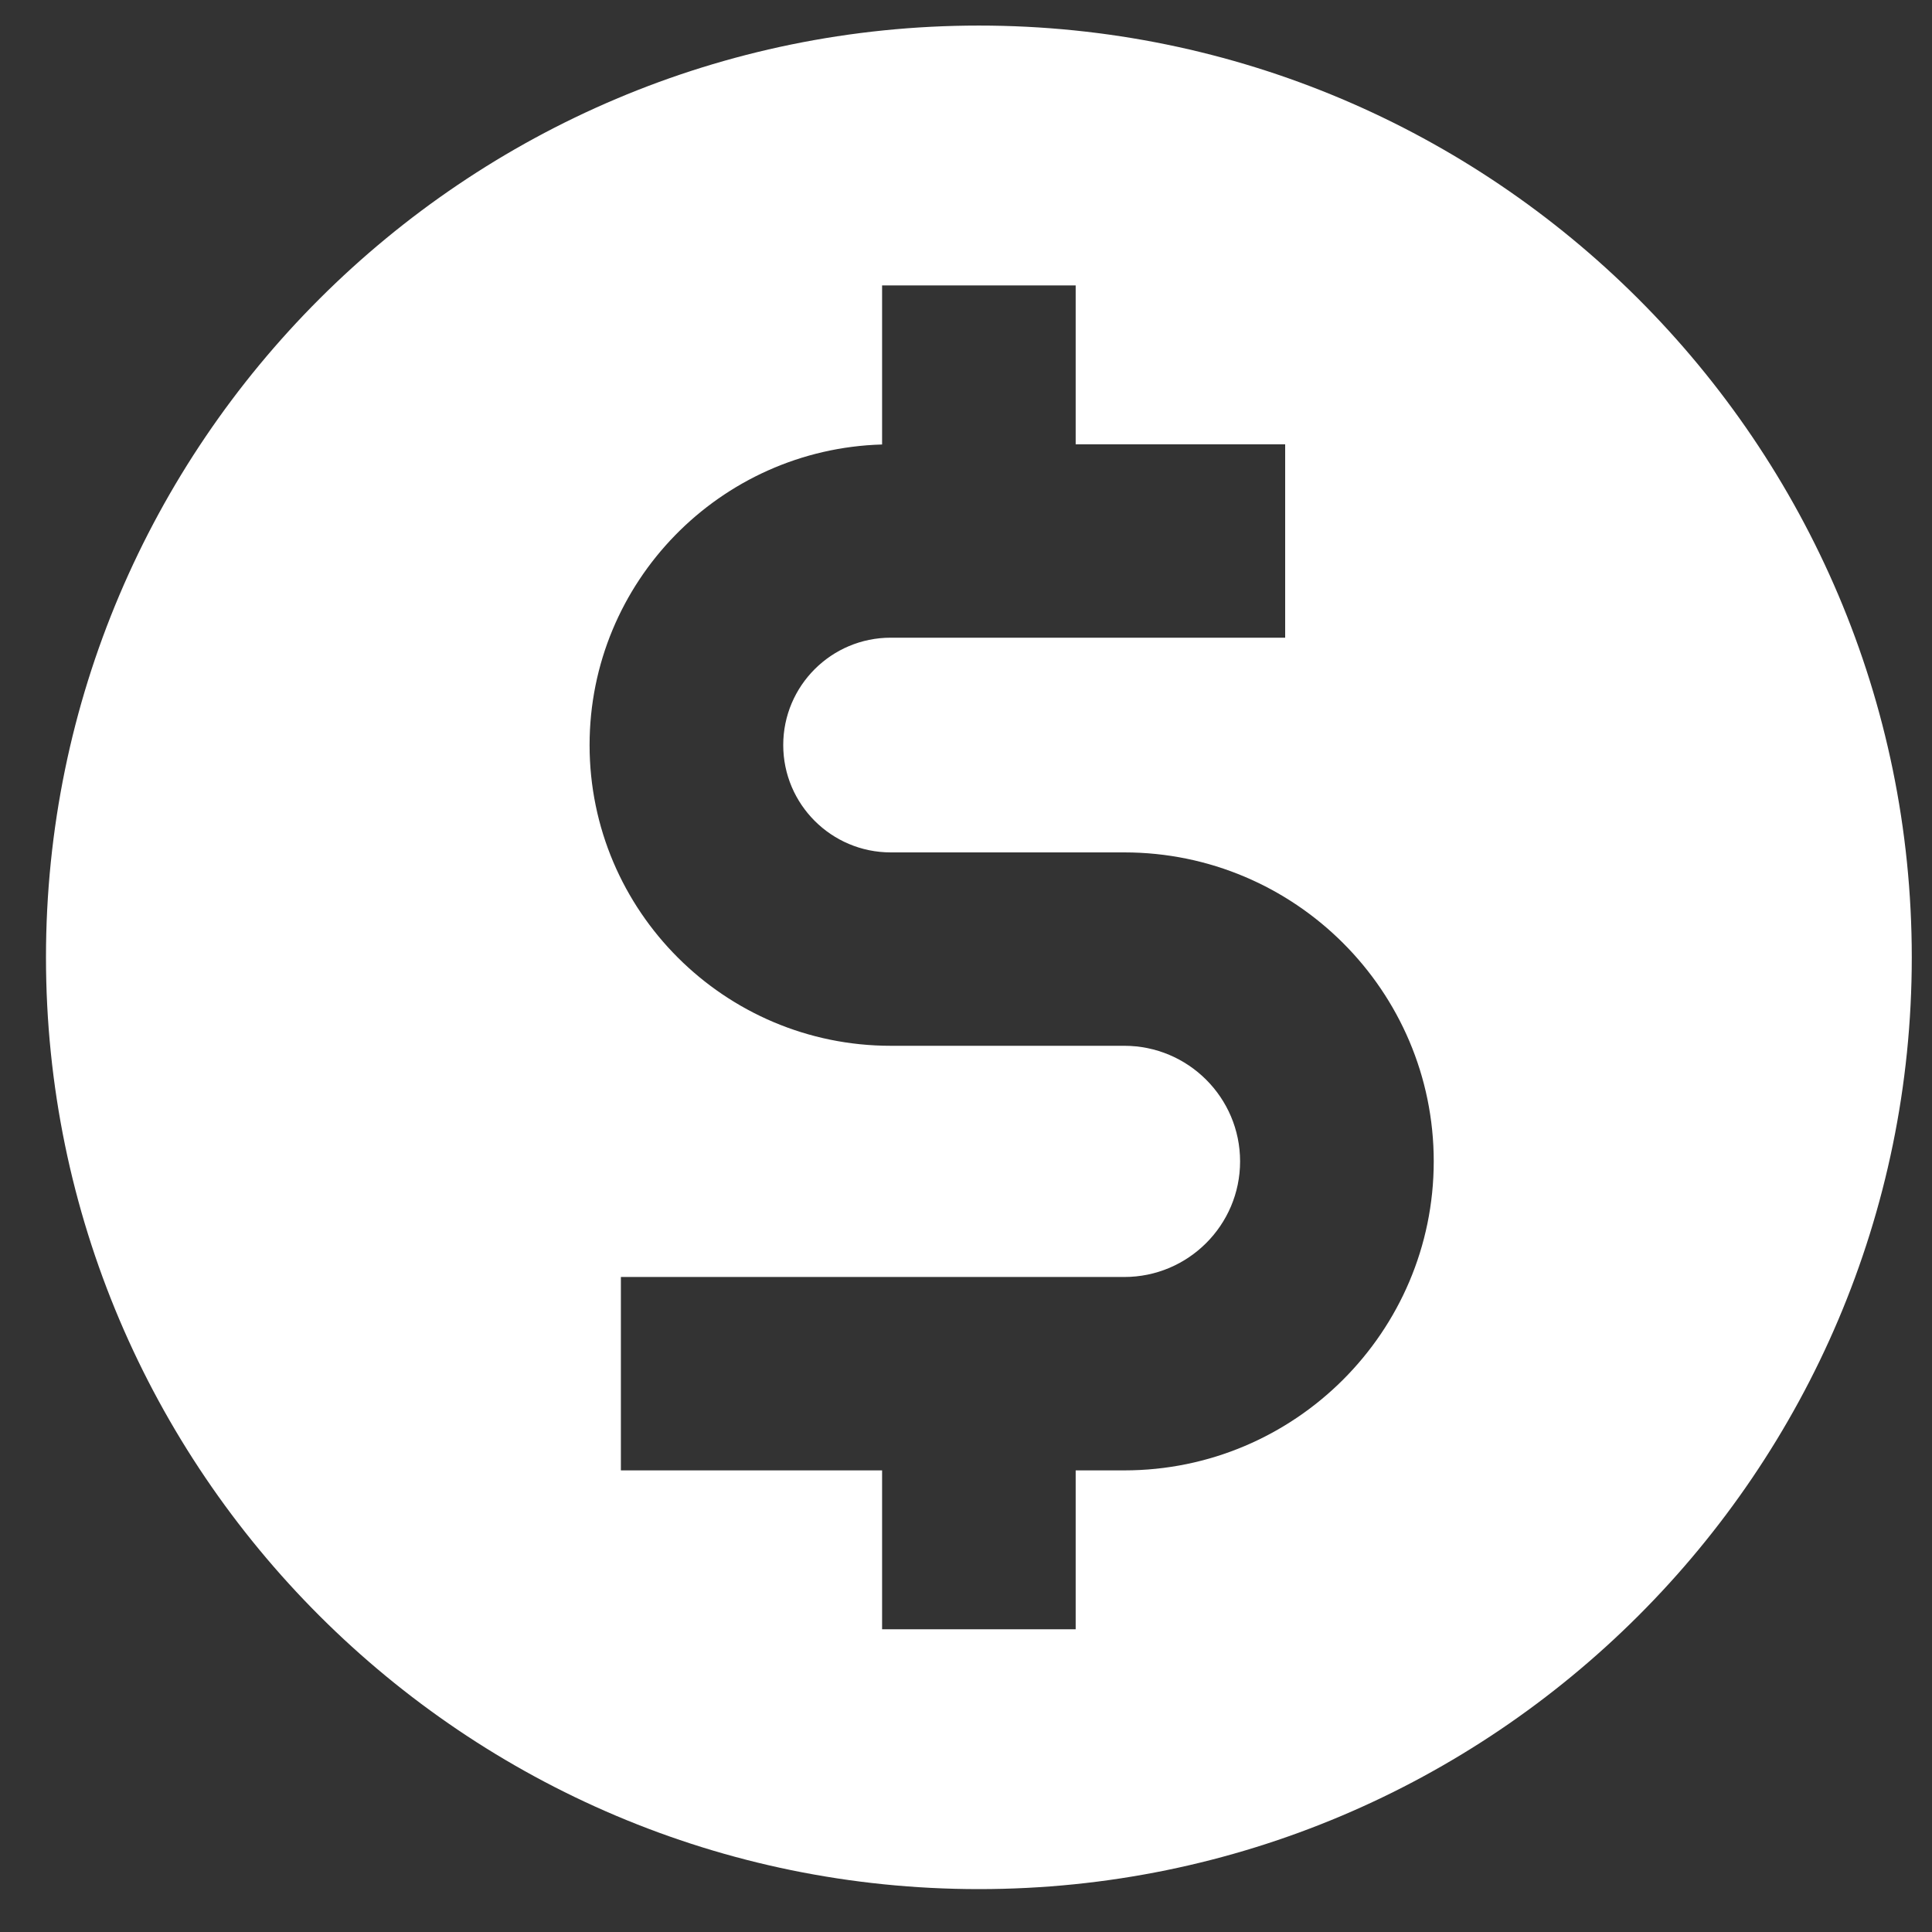 <svg width="30" height="30" viewBox="0 0 30 30" fill="none" xmlns="http://www.w3.org/2000/svg">
<rect x="0" y="0" width="30" height="30" fill="#333333" stroke="none"/>
<path d="M29.686 14.866C29.686 6.888 23.188 0.397 15.2 0.397C7.213 0.397 0.714 6.888 0.714 14.866C0.714 22.843 7.213 29.334 15.2 29.334C23.188 29.334 29.686 22.843 29.686 14.866ZM17.458 22.832H16.703V25.299H13.697V22.832H9.641V19.829H17.458C18.45 19.829 19.256 19.024 19.256 18.034C19.256 17.044 18.45 16.239 17.458 16.239H13.831C11.252 16.239 9.155 14.144 9.155 11.569C9.155 9.038 11.18 6.973 13.697 6.902V4.432H16.703V6.899H19.956V9.902H13.831C12.91 9.902 12.162 10.649 12.162 11.569C12.162 12.488 12.91 13.236 13.831 13.236H17.458C20.108 13.236 22.263 15.388 22.263 18.034C22.262 20.68 20.107 22.832 17.458 22.832Z" fill="white"/>
</svg>
